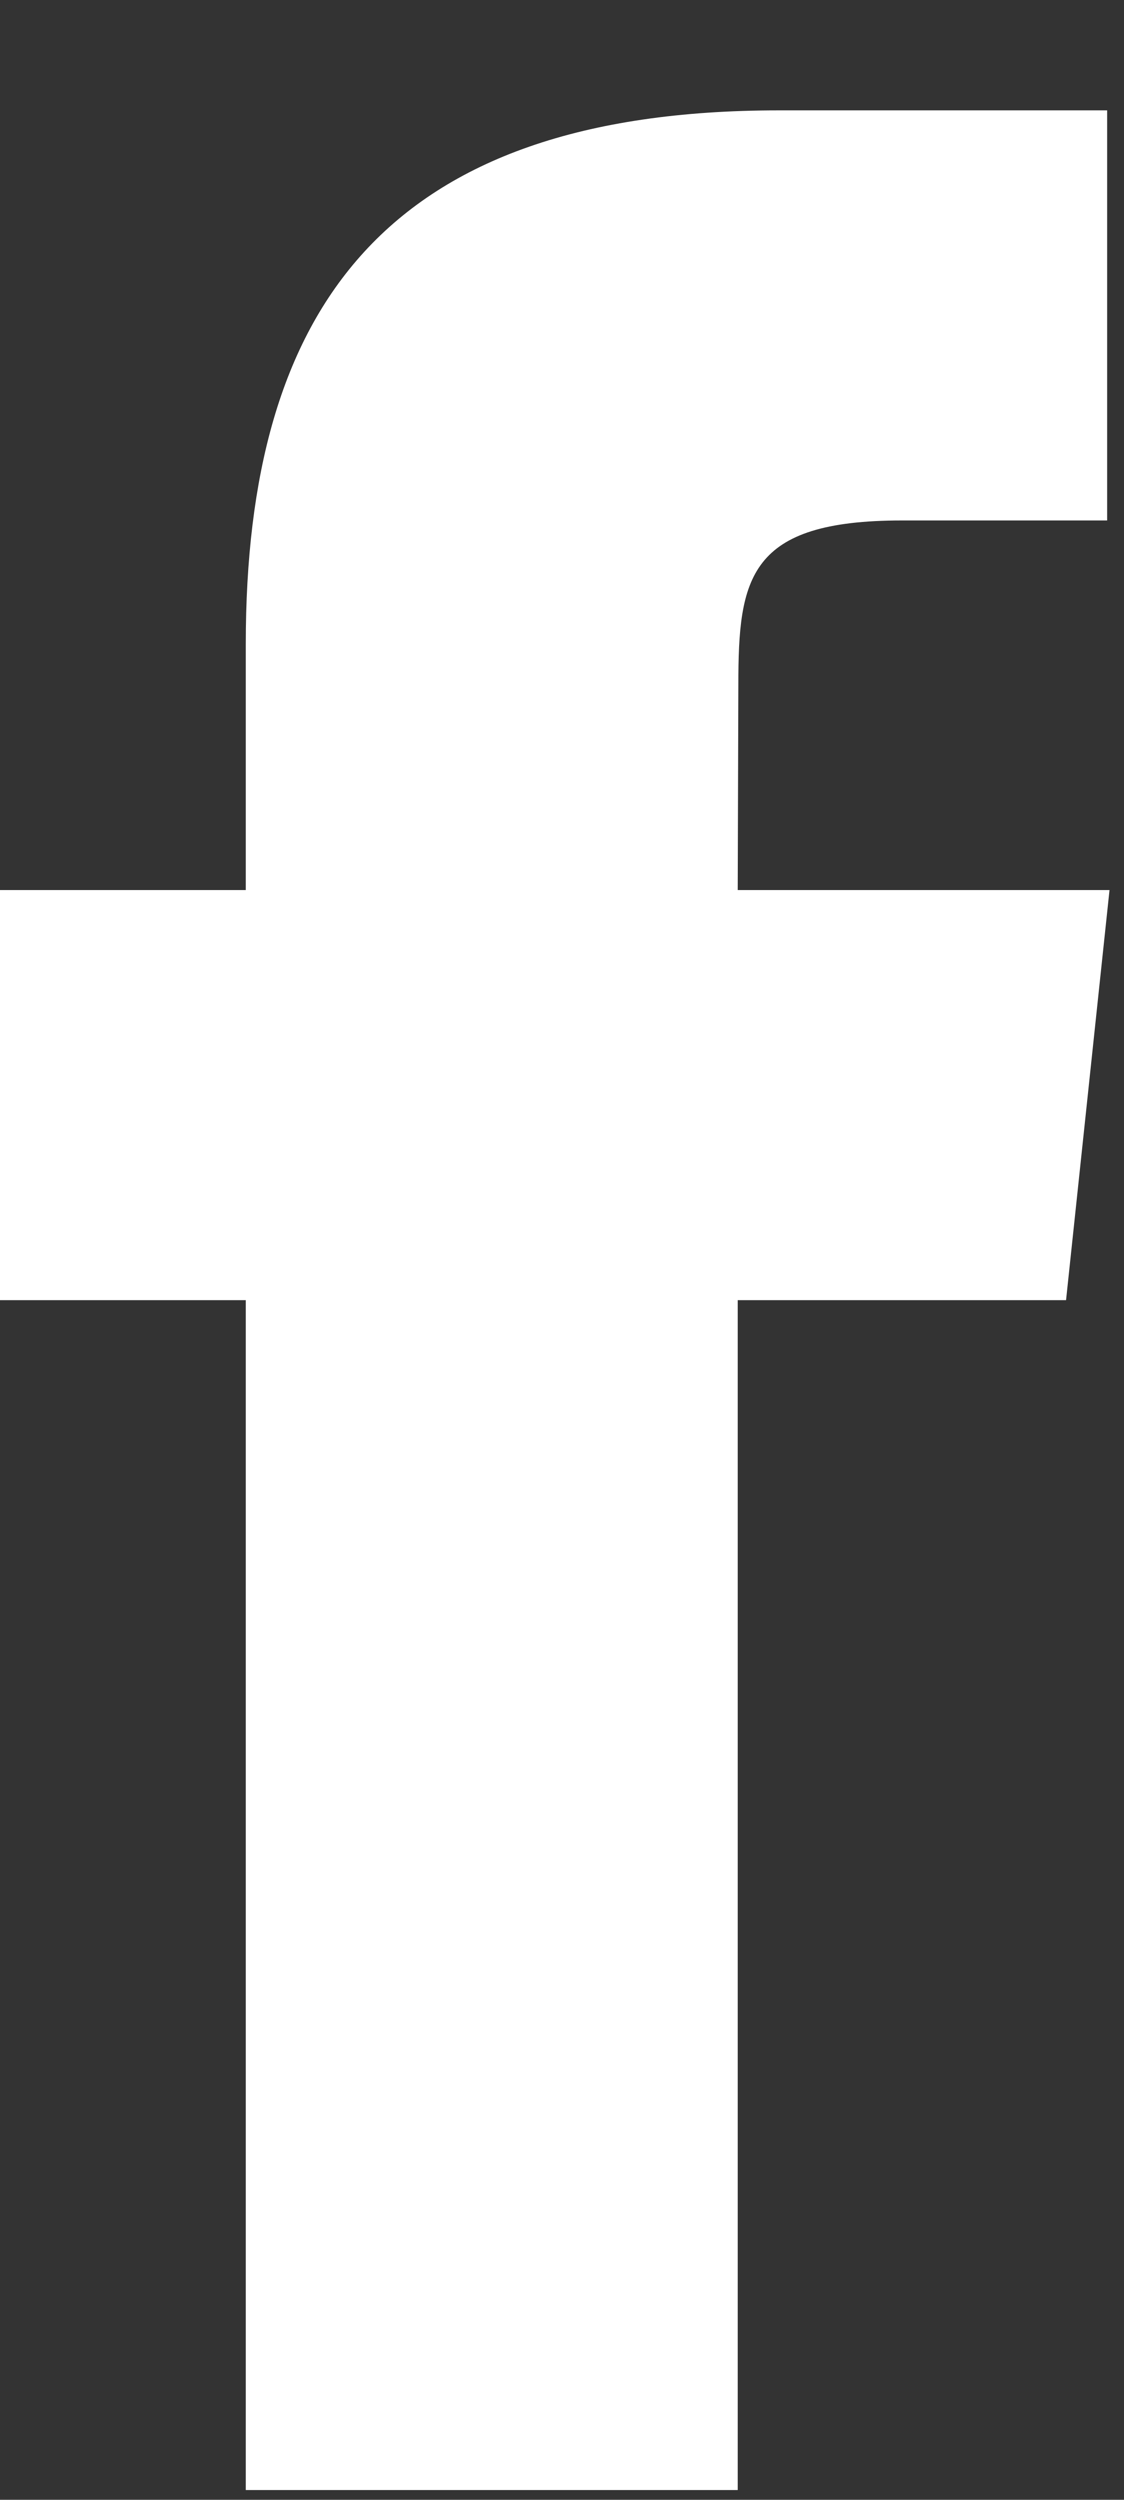 <svg width="9" height="20" viewBox="0 0 9 20" fill="none" xmlns="http://www.w3.org/2000/svg">
<rect x="0" y="0" width="9" height="20" fill="#333333" stroke="none"/>
<path d="M5.907 19.922V10.402H8.536L8.884 7.121H5.907L5.912 5.478C5.912 4.623 5.993 4.164 7.222 4.164H8.865V0.883H6.237C3.079 0.883 1.968 2.474 1.968 5.151V7.121H0V10.402H1.968V19.922H5.907Z" fill="white"/>
</svg>
